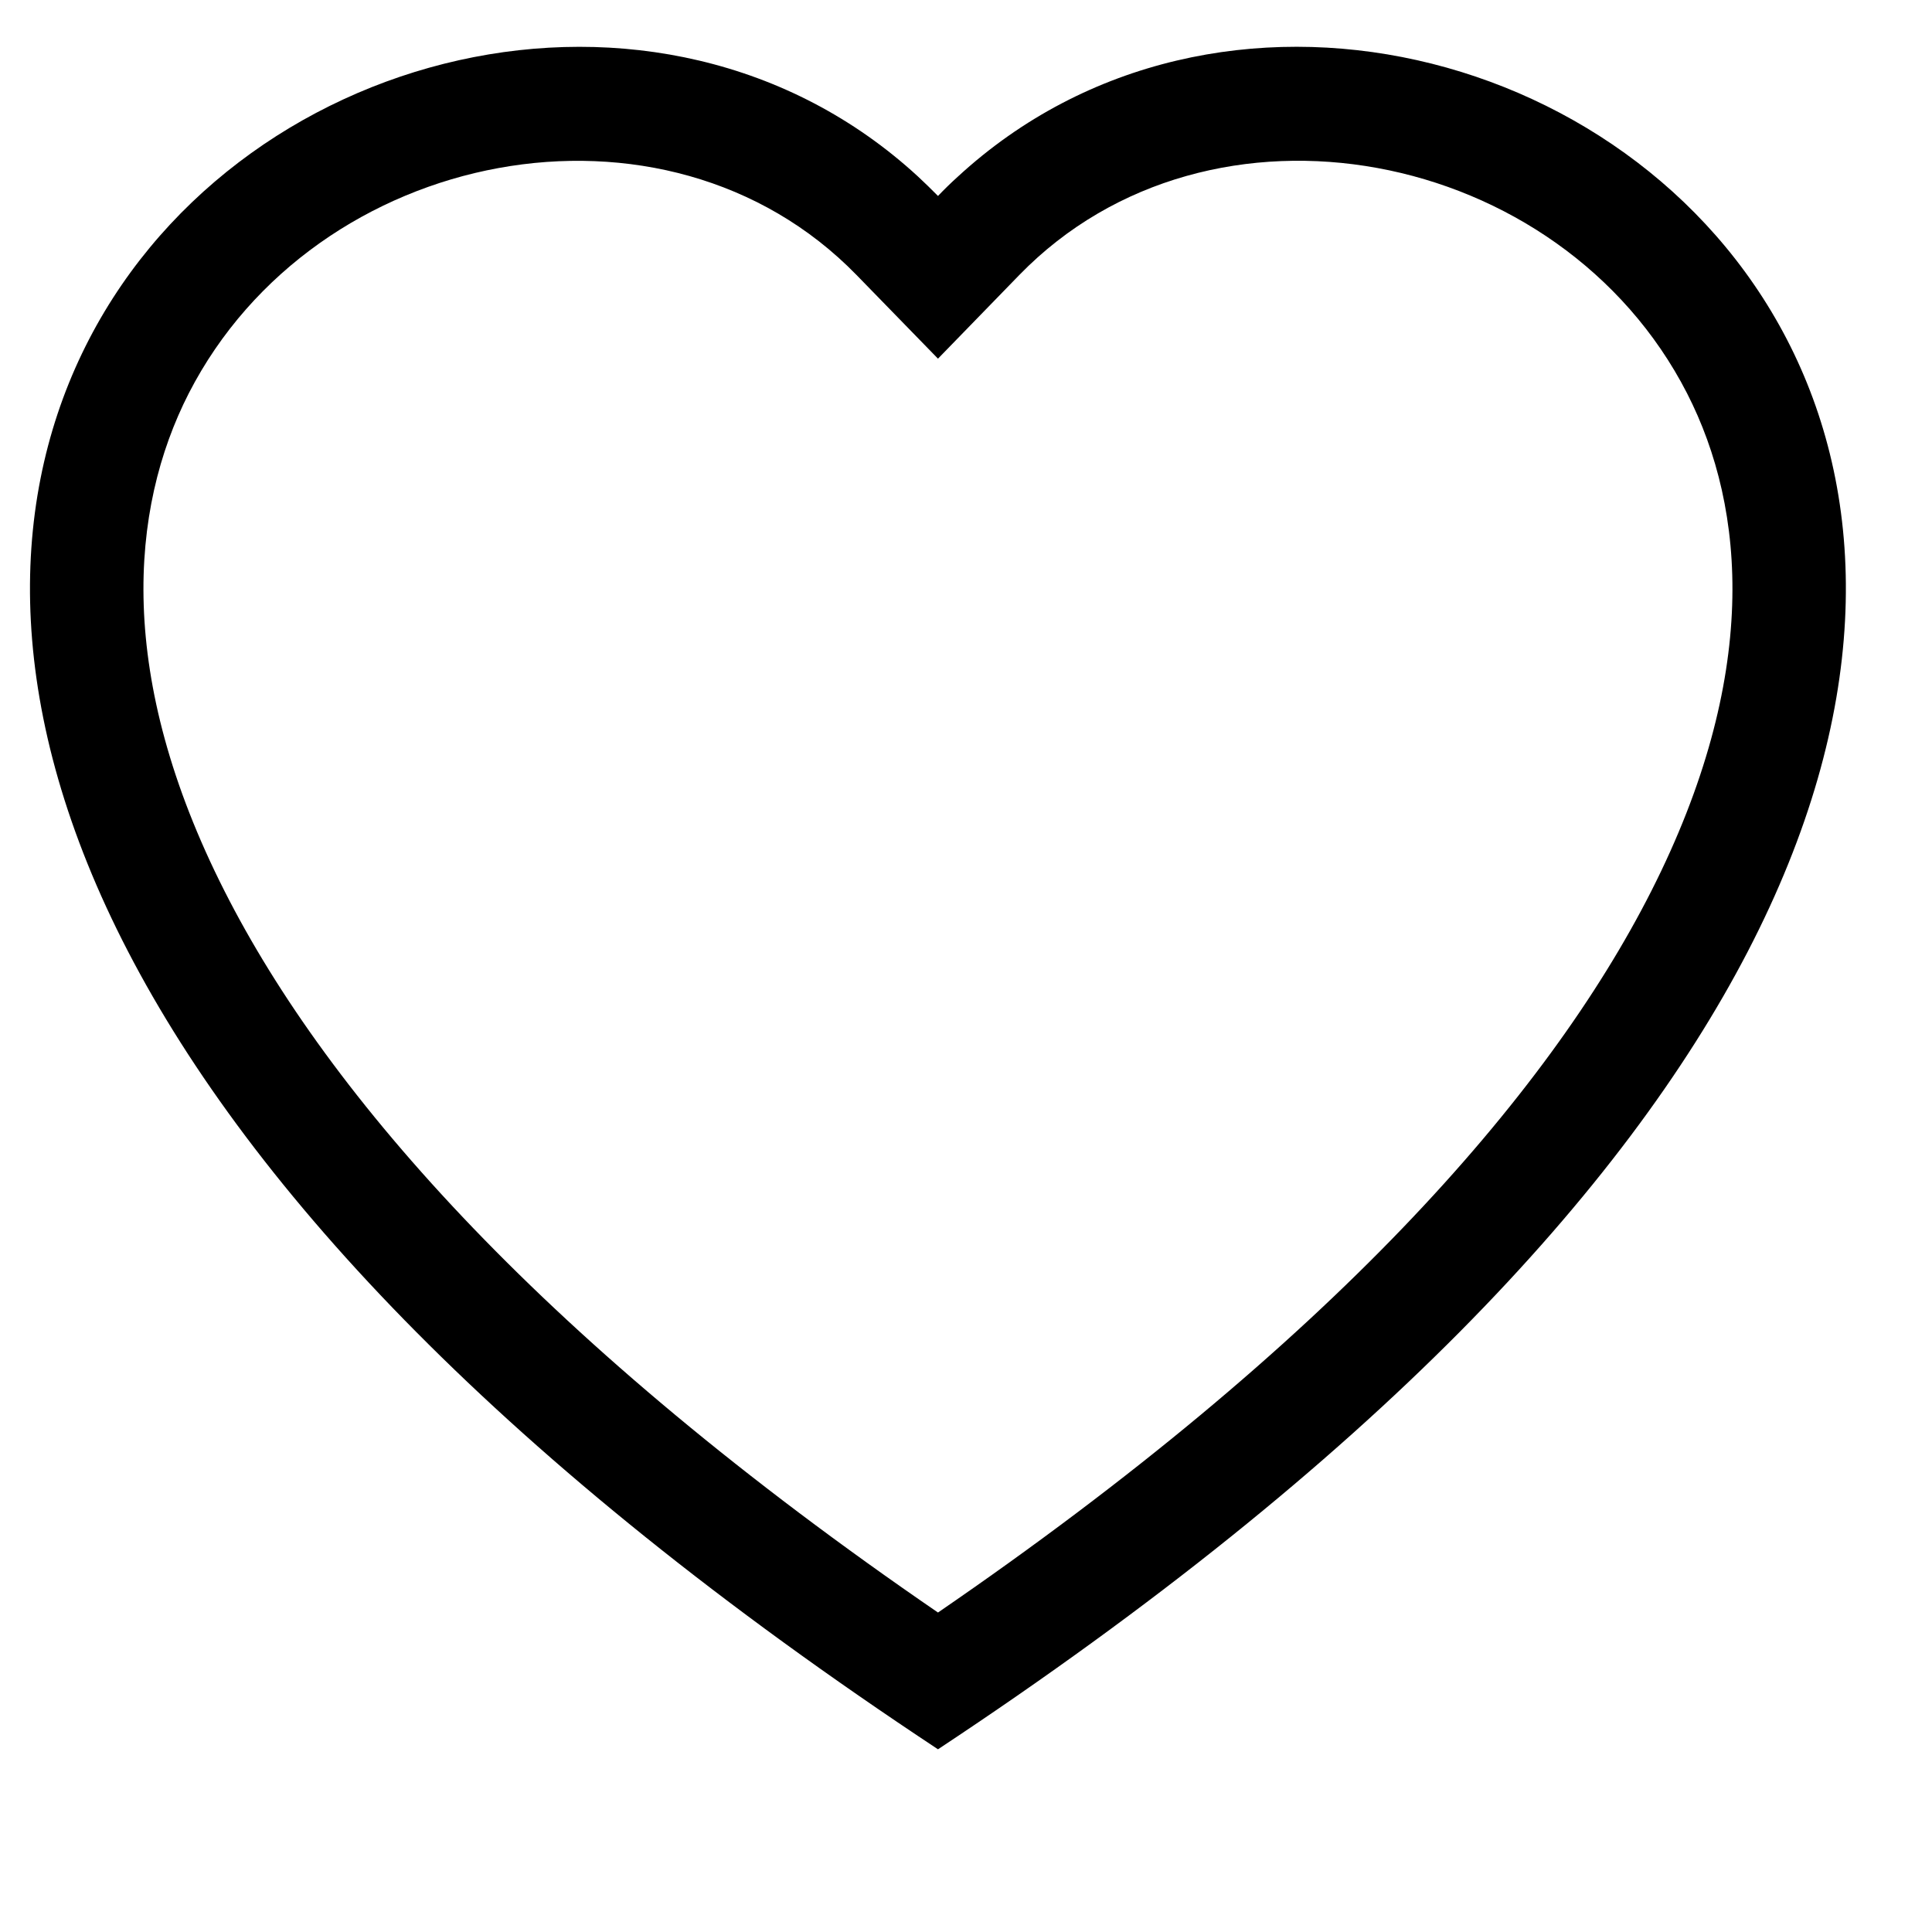<svg width="14" height="14" viewBox="0 0 14 14" fill="none" xmlns="http://www.w3.org/2000/svg">
<g clip-path="url(#clip0_1710_7970)">
<path d="M6.797 2.599L6.207 1.993C4.823 0.571 2.285 1.062 1.368 2.85C0.938 3.692 0.841 4.906 1.627 6.457C2.383 7.95 3.957 9.738 6.797 11.685C9.636 9.738 11.209 7.95 11.966 6.457C12.752 4.906 12.656 3.692 12.225 2.85C11.309 1.062 8.77 0.57 7.386 1.993L6.797 2.599ZM6.797 12.676C-5.814 4.343 2.914 -2.161 6.652 1.279C6.701 1.325 6.75 1.372 6.797 1.42C6.843 1.372 6.891 1.325 6.941 1.28C10.679 -2.163 19.407 4.342 6.797 12.676Z" fill="black"/>
</g>
<defs>
<clipPath id="clip0_1710_7970">
<rect width="13.159" height="13.159" fill="white" transform="translate(0.217 0.339)"/>
</clipPath>
</defs>
</svg>
